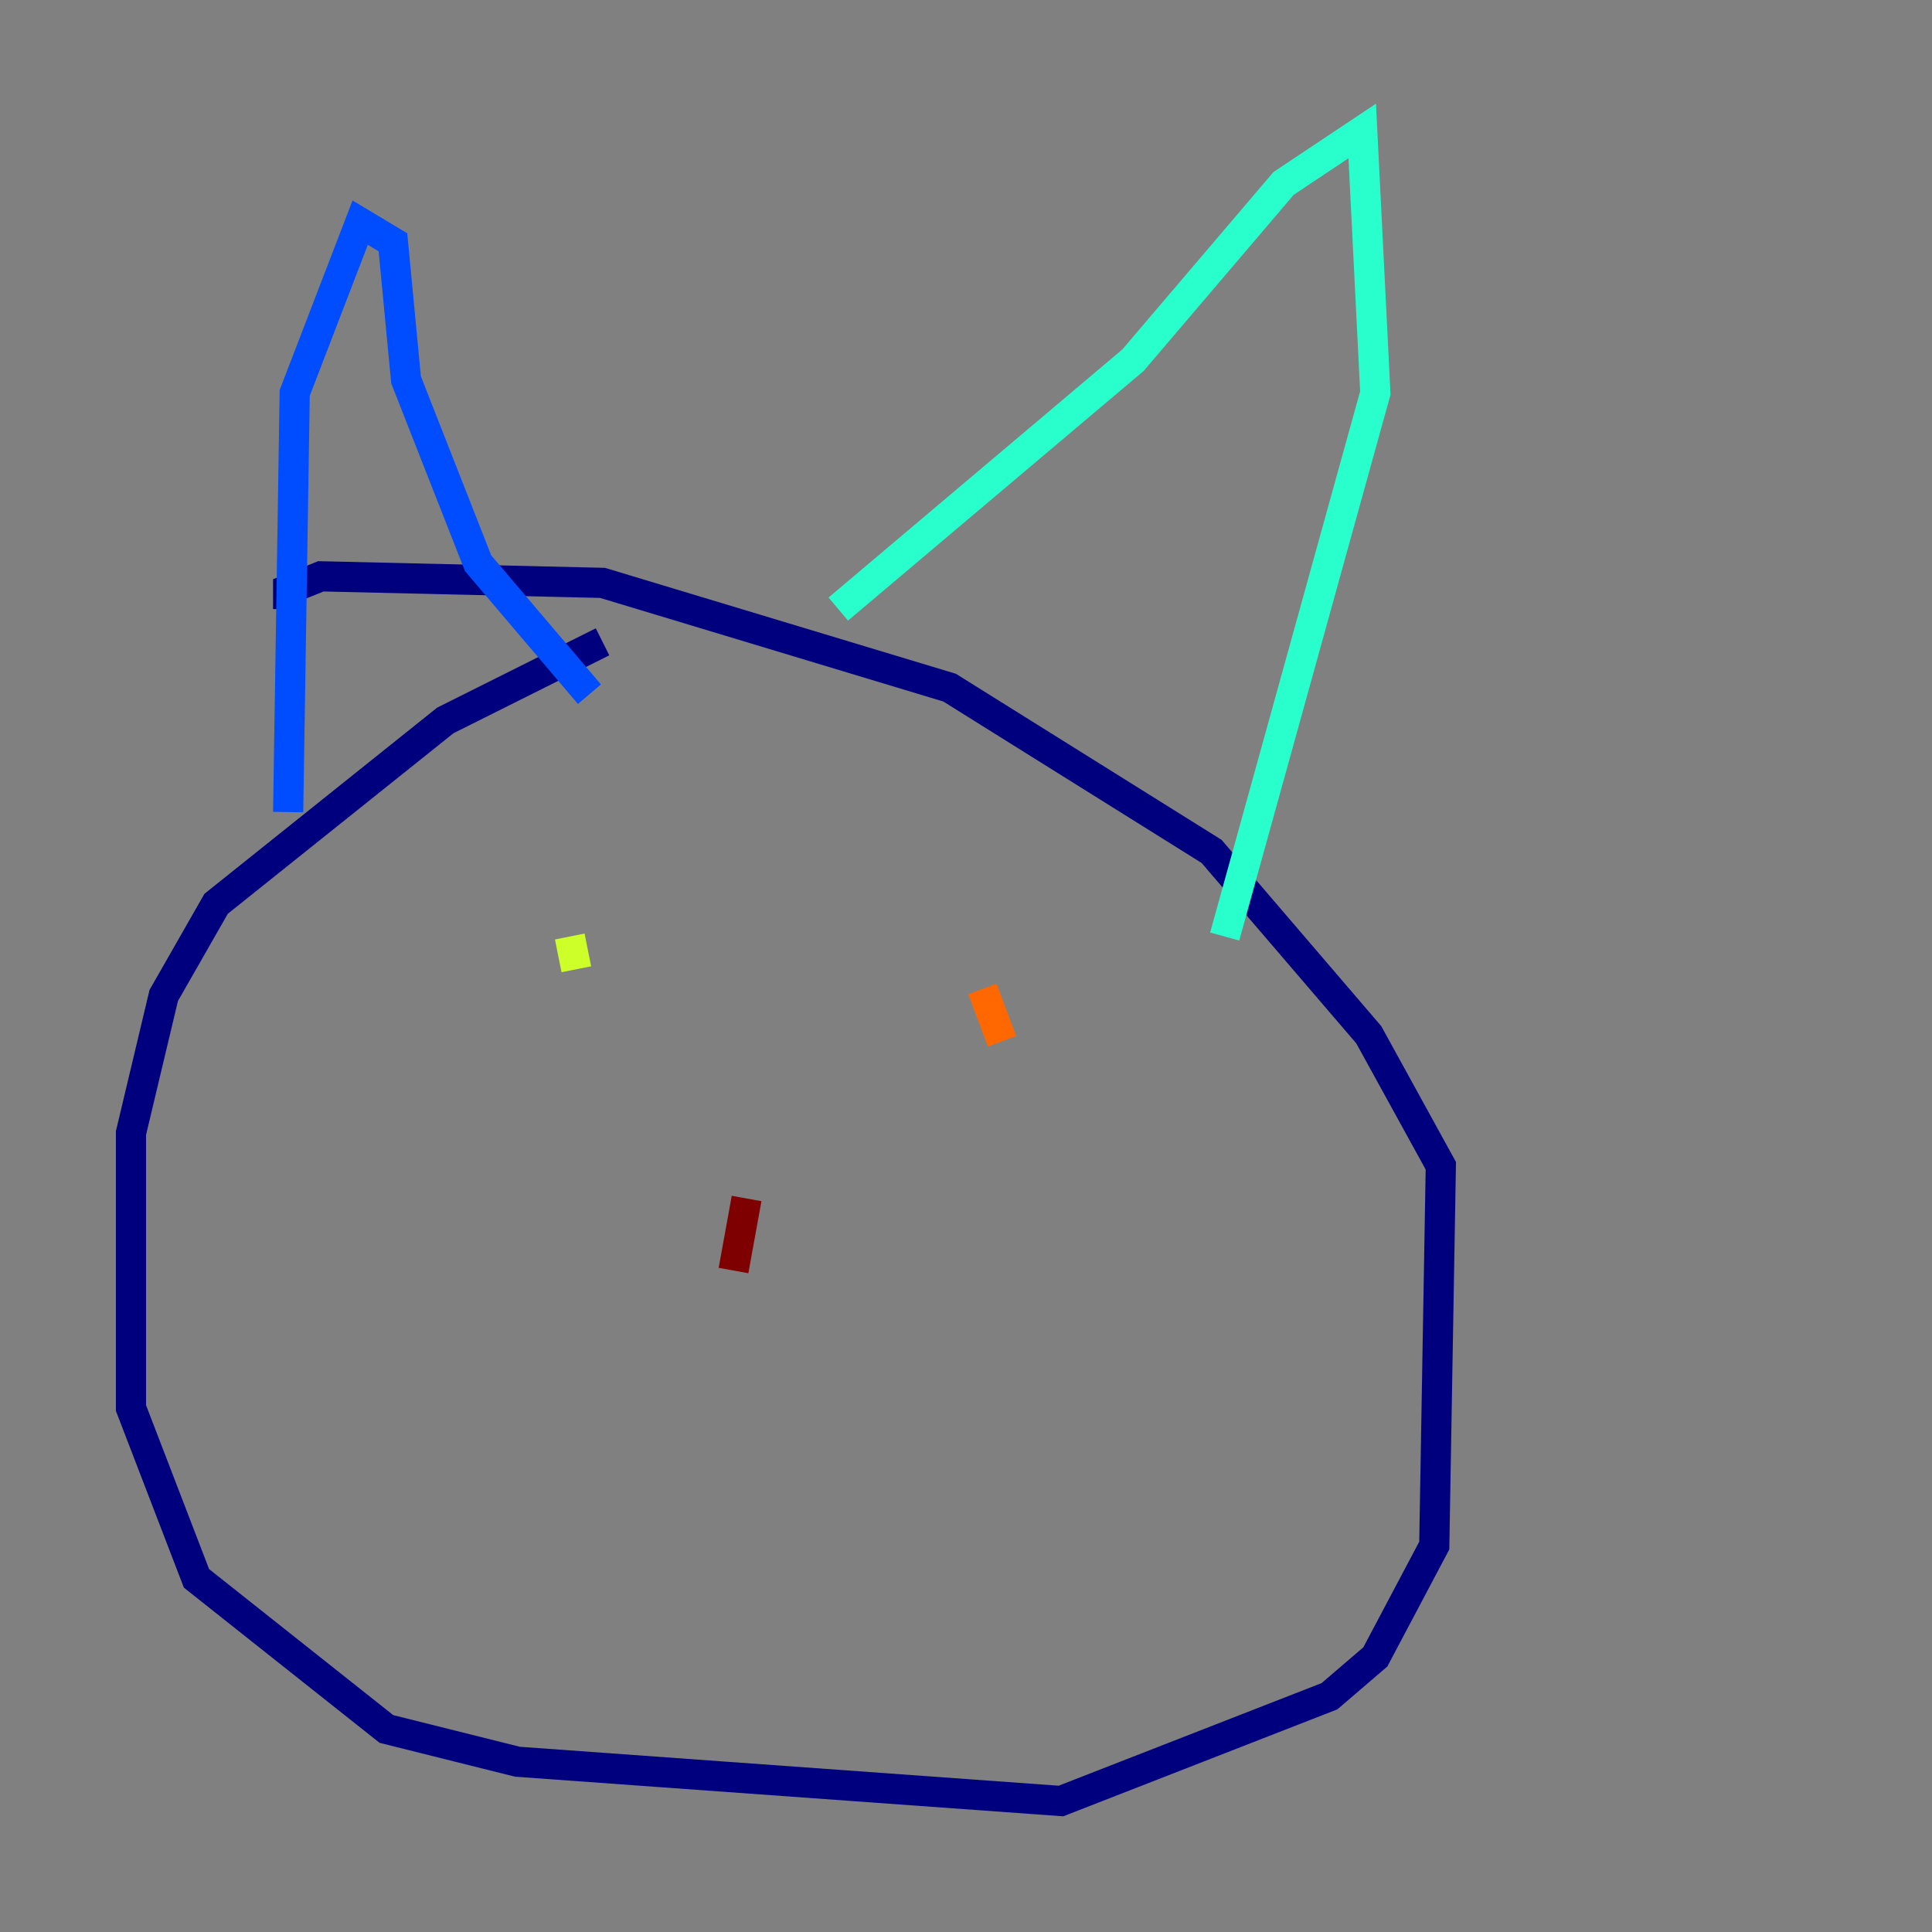 <?xml version="1.0" encoding="utf-8" ?>
<svg baseProfile="tiny" height="128" version="1.2" viewBox="0,0,128,128" width="128" xmlns="http://www.w3.org/2000/svg" xmlns:ev="http://www.w3.org/2001/xml-events" xmlns:xlink="http://www.w3.org/1999/xlink"><rect x="0" y="0" width="128" height="128" fill="#808080" stroke="none"/><defs /><polyline fill="none" points="39.919,42.522 29.505,47.729 14.319,59.878 10.848,65.953 8.678,75.064 8.678,93.288 13.017,104.57 25.6,114.549 34.278,116.719 70.291,119.322 88.081,112.38 91.119,109.776 95.024,102.4 95.458,77.234 90.685,68.556 80.271,56.407 62.915,45.559 39.919,38.617 21.261,38.183 19.091,39.051 19.091,40.352" stroke="#00007f" stroke-width="2" /><polyline fill="none" points="19.091,53.803 19.525,26.034 23.864,14.752 26.034,16.054 26.902,25.166 31.675,37.315 39.051,45.993" stroke="#004cff" stroke-width="2" /><polyline fill="none" points="55.539,40.352 75.064,23.864 85.044,12.149 90.251,8.678 91.119,26.034 81.139,62.047" stroke="#29ffcd" stroke-width="2" /><polyline fill="none" points="37.749,62.047 38.183,64.217" stroke="#cdff29" stroke-width="2" /><polyline fill="none" points="65.085,65.519 66.386,68.99" stroke="#ff6700" stroke-width="2" /><polyline fill="none" points="49.464,79.403 48.597,84.176" stroke="#7f0000" stroke-width="2" /></svg>